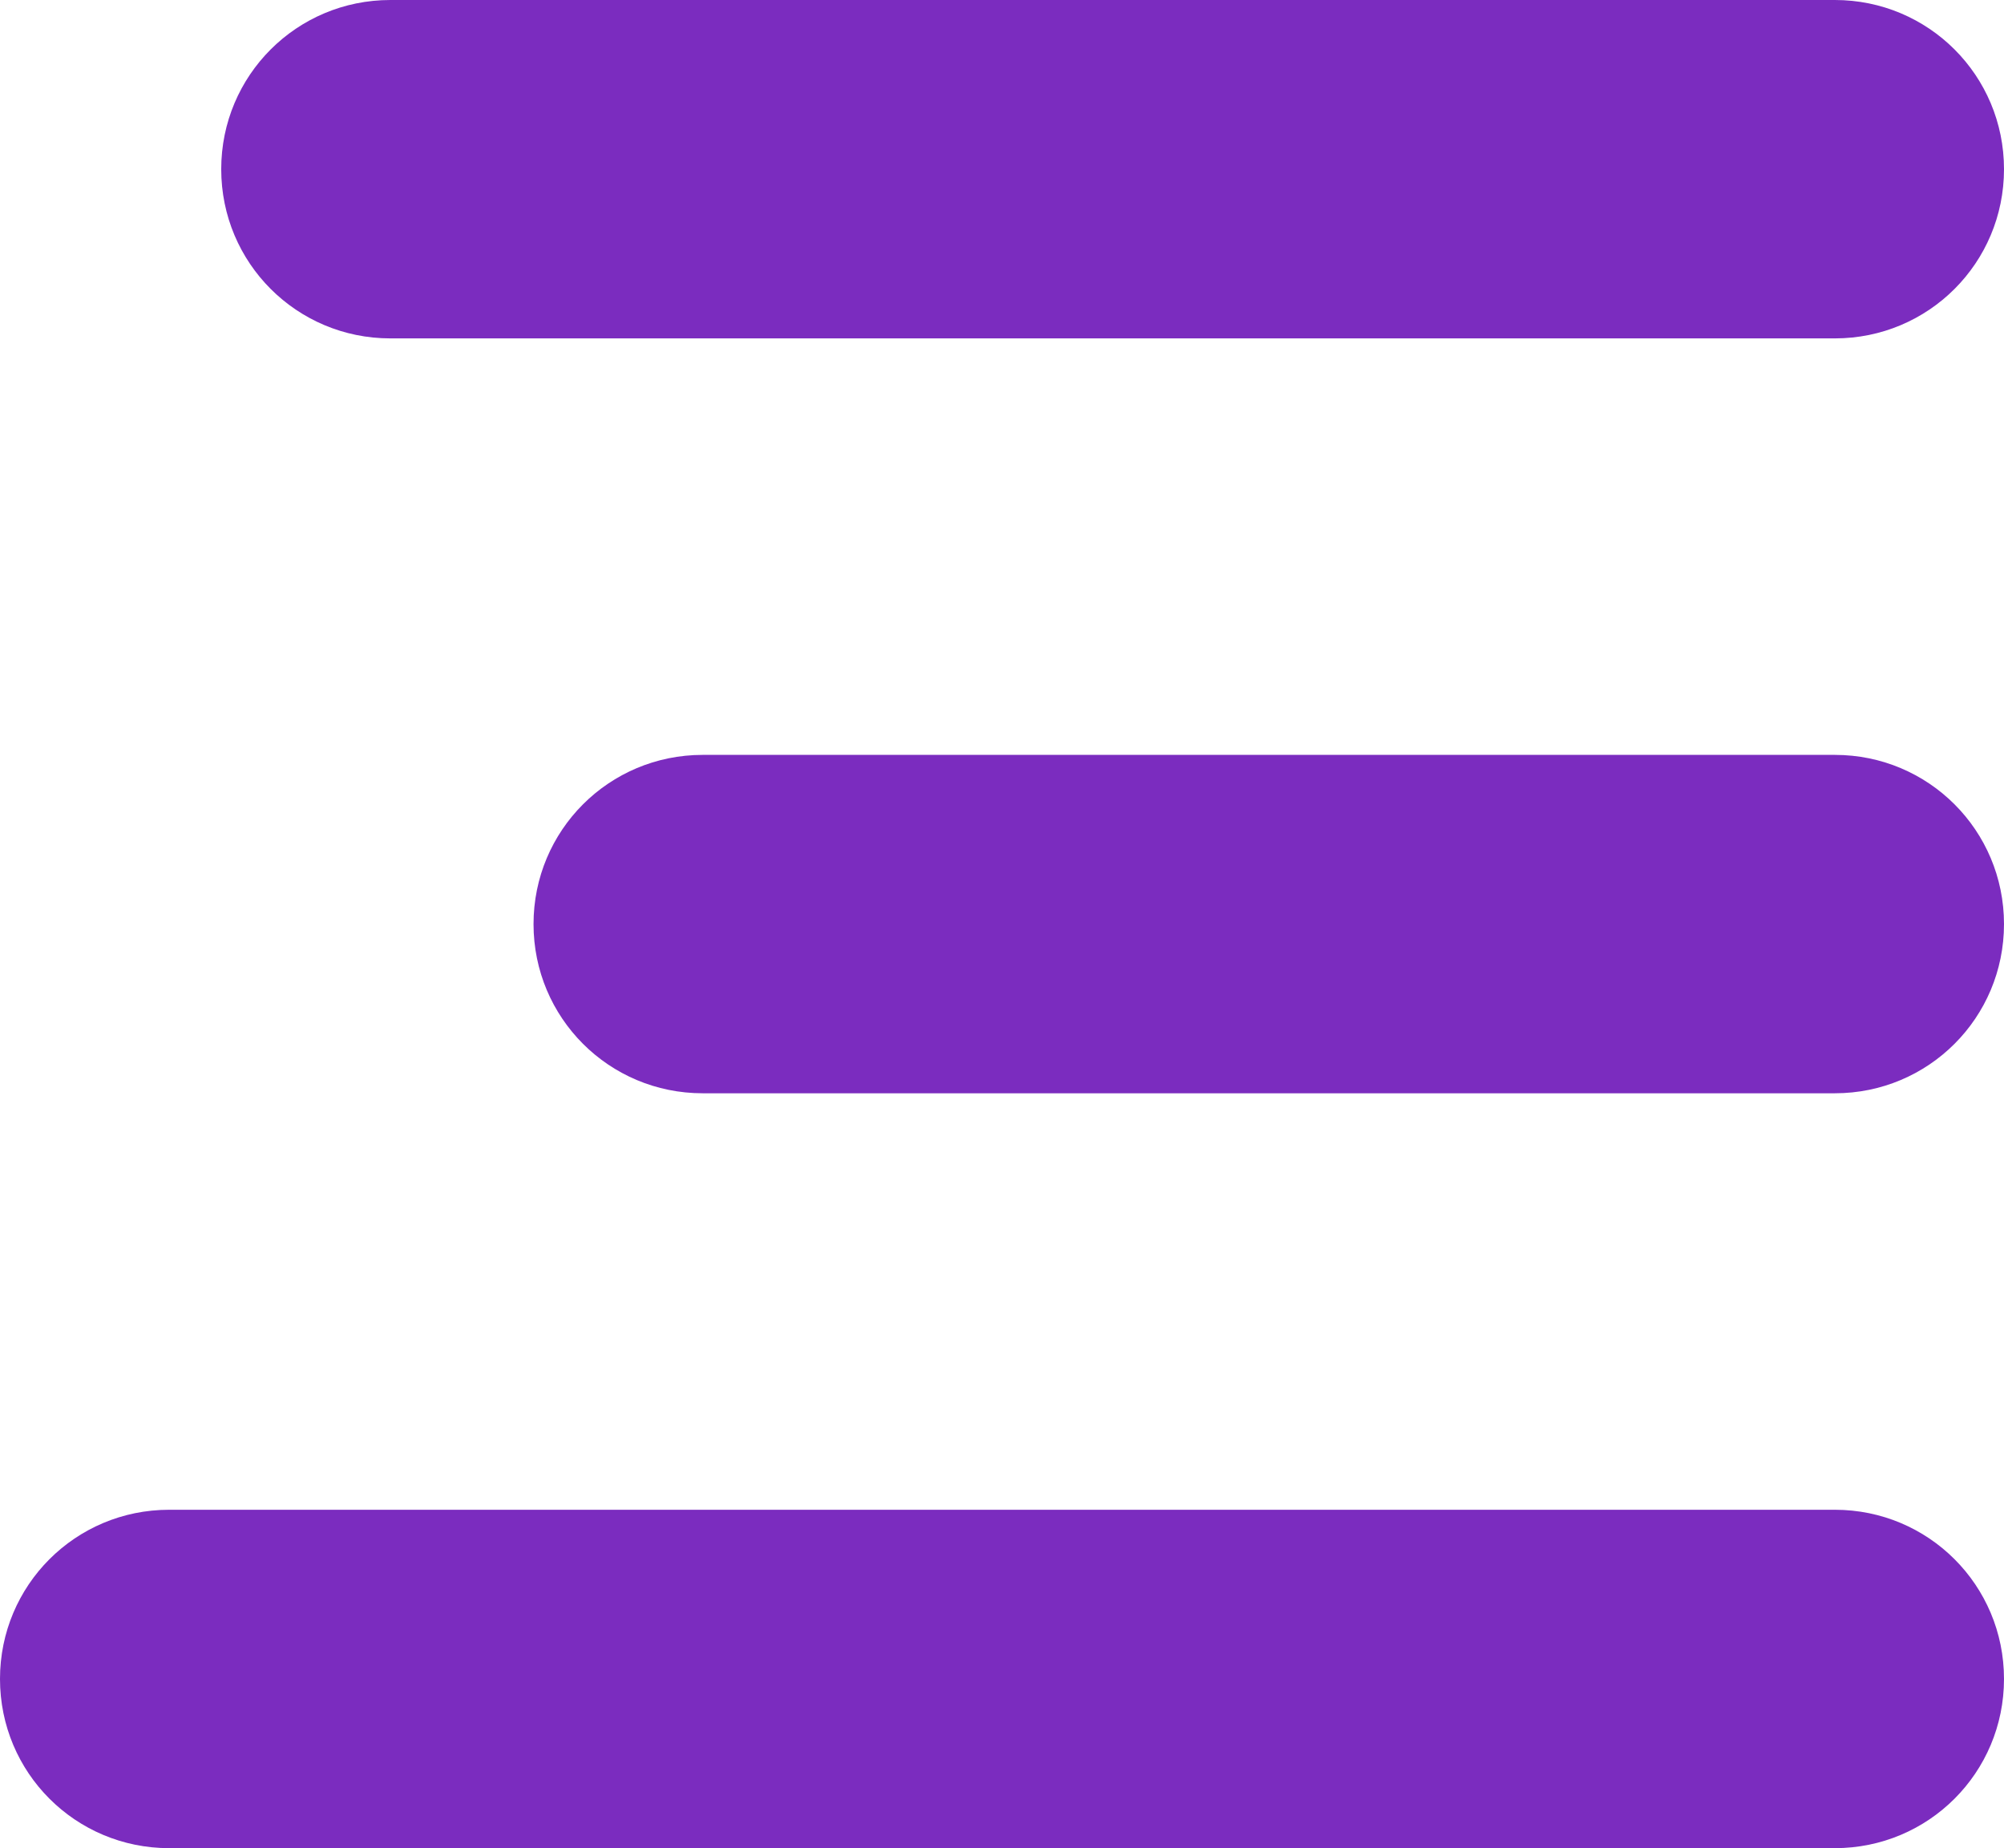 <svg width="38.5" height="35.5" fill="none" version="1.1" viewBox="0 0 38.5 35.5" xmlns="http://www.w3.org/2000/svg">
 <path d="m7.5 6.5h27.75c1.8 0 3.25-1.45 3.25-3.25s-1.45-3.25-3.25-3.25h-27.75c-1.8 0-3.25 1.45-3.25 3.25s1.45 3.25 3.25 3.25zm2.75 11.25c0-1.8 1.45-3.25 3.25-3.25h21.75c1.8 0 3.25 1.45 3.25 3.25s-1.45 3.25-3.25 3.25h-21.75c-1.8 0-3.25-1.45-3.25-3.25zm-10.25 14.5c0-1.8 1.45-3.25 3.25-3.25h32c1.8 0 3.25 1.45 3.25 3.25s-1.45 3.25-3.25 3.25h-32c-1.8 0-3.25-1.45-3.25-3.25z" fill="#7b2cbf"/>
</svg>
